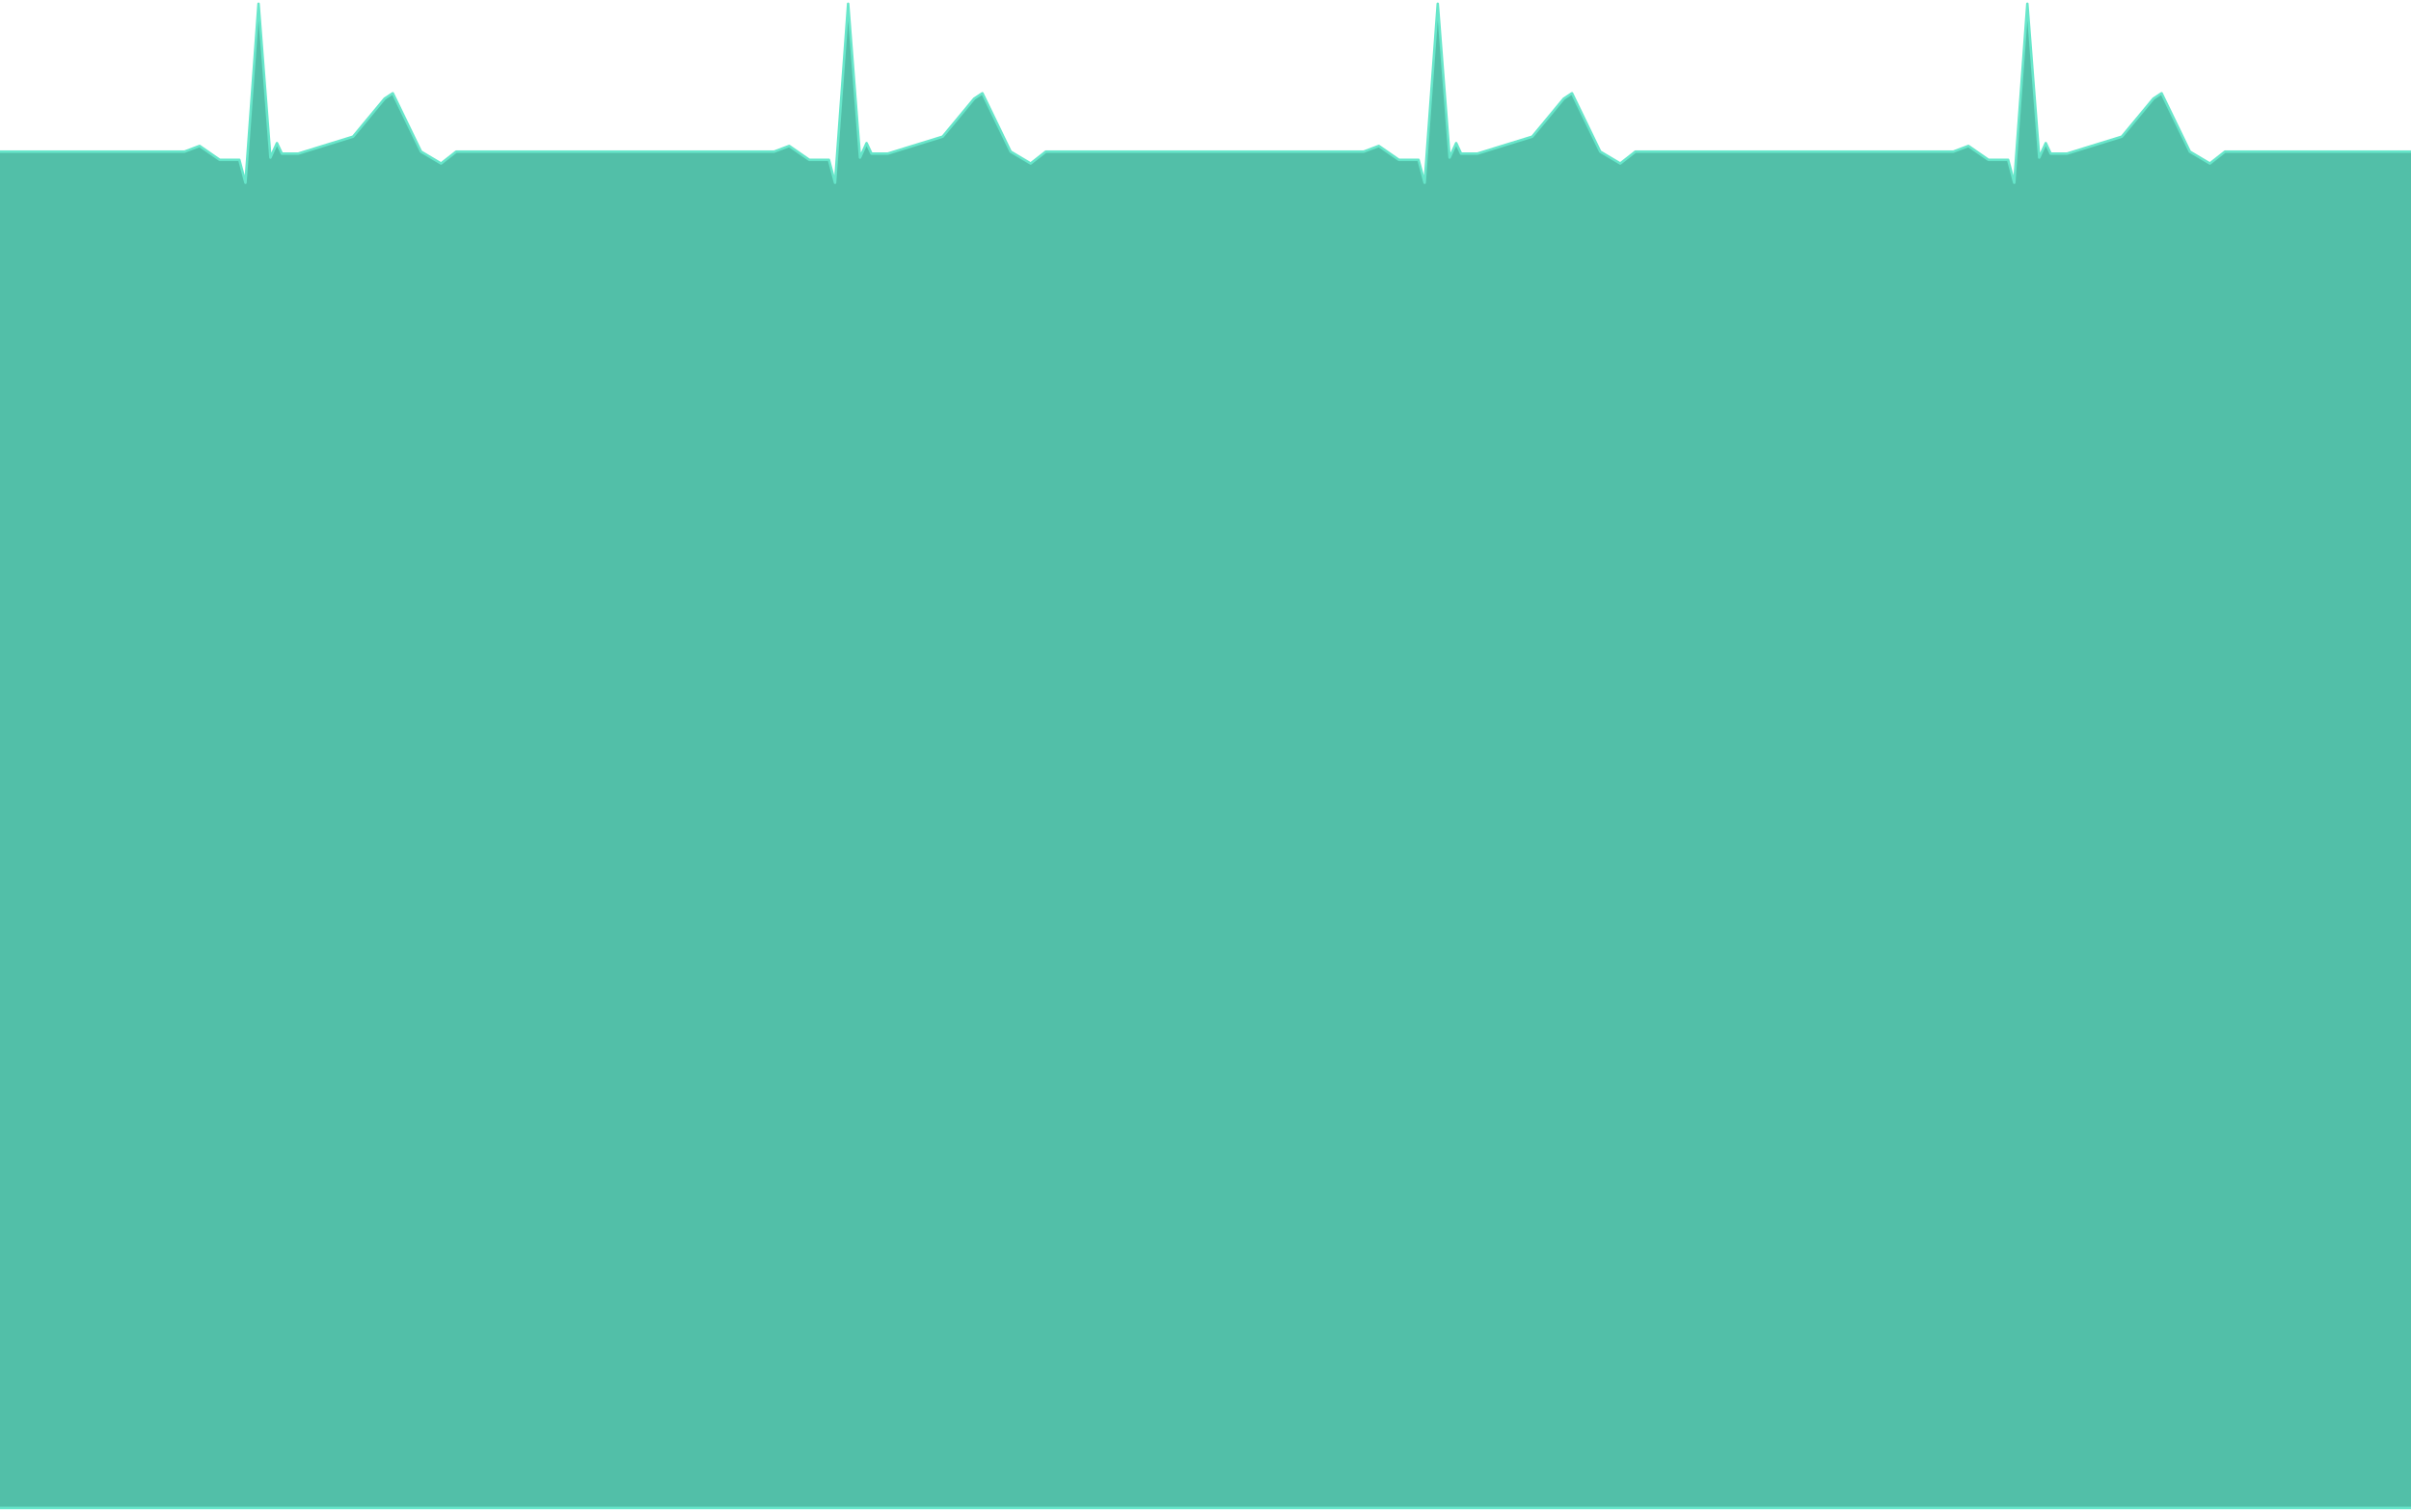 <svg xmlns="http://www.w3.org/2000/svg" width="1920" height="1204" viewBox="0 0 1920 1204">
  <defs>
    <style>
      .cls-1 {
        fill: #52bfa8;
        stroke: #67e6ca;
        stroke-linejoin: round;
        stroke-width: 2px;
        fill-rule: evenodd;
      }
    </style>
  </defs>
  <path id="frame_bg_cardiogram" class="cls-1" d="M1927,960.744V2041H-6V960.744H147.011l11.949-4.5,15.97,11.04h15.644l4.889,18.251L205.892,843l9.451,122.487L220.558,954l3.911,8.337h13.036l43.672-13.519,25.095-30.263,6.518-4.28,22.488,46.474,15.97,9.474,12.059-9.474H616.54l11.95-4.5,15.969,11.04H660.1l4.889,18.251L675.421,843l9.451,122.487L690.087,954,694,962.332h13.036l43.672-13.519,25.1-30.263,6.518-4.28,22.488,46.474,15.969,9.474,12.059-9.474H1086.07l11.95-4.5,15.97,11.04h15.64l4.89,18.251L1144.95,843l9.45,122.487L1159.62,954l3.91,8.337h13.03l43.68-13.519,25.09-30.263,6.52-4.28,22.49,46.474,15.97,9.474,12.06-9.474H1555.6l11.95-4.5,15.97,11.04h15.64l4.89,18.251L1614.48,843l9.45,122.487L1629.15,954l3.91,8.337h13.03l43.67-13.519,25.1-30.263,6.52-4.28,22.49,46.474,15.97,9.474,12.05-9.474H1927Z" transform="translate(0 -840)"/>
</svg>
